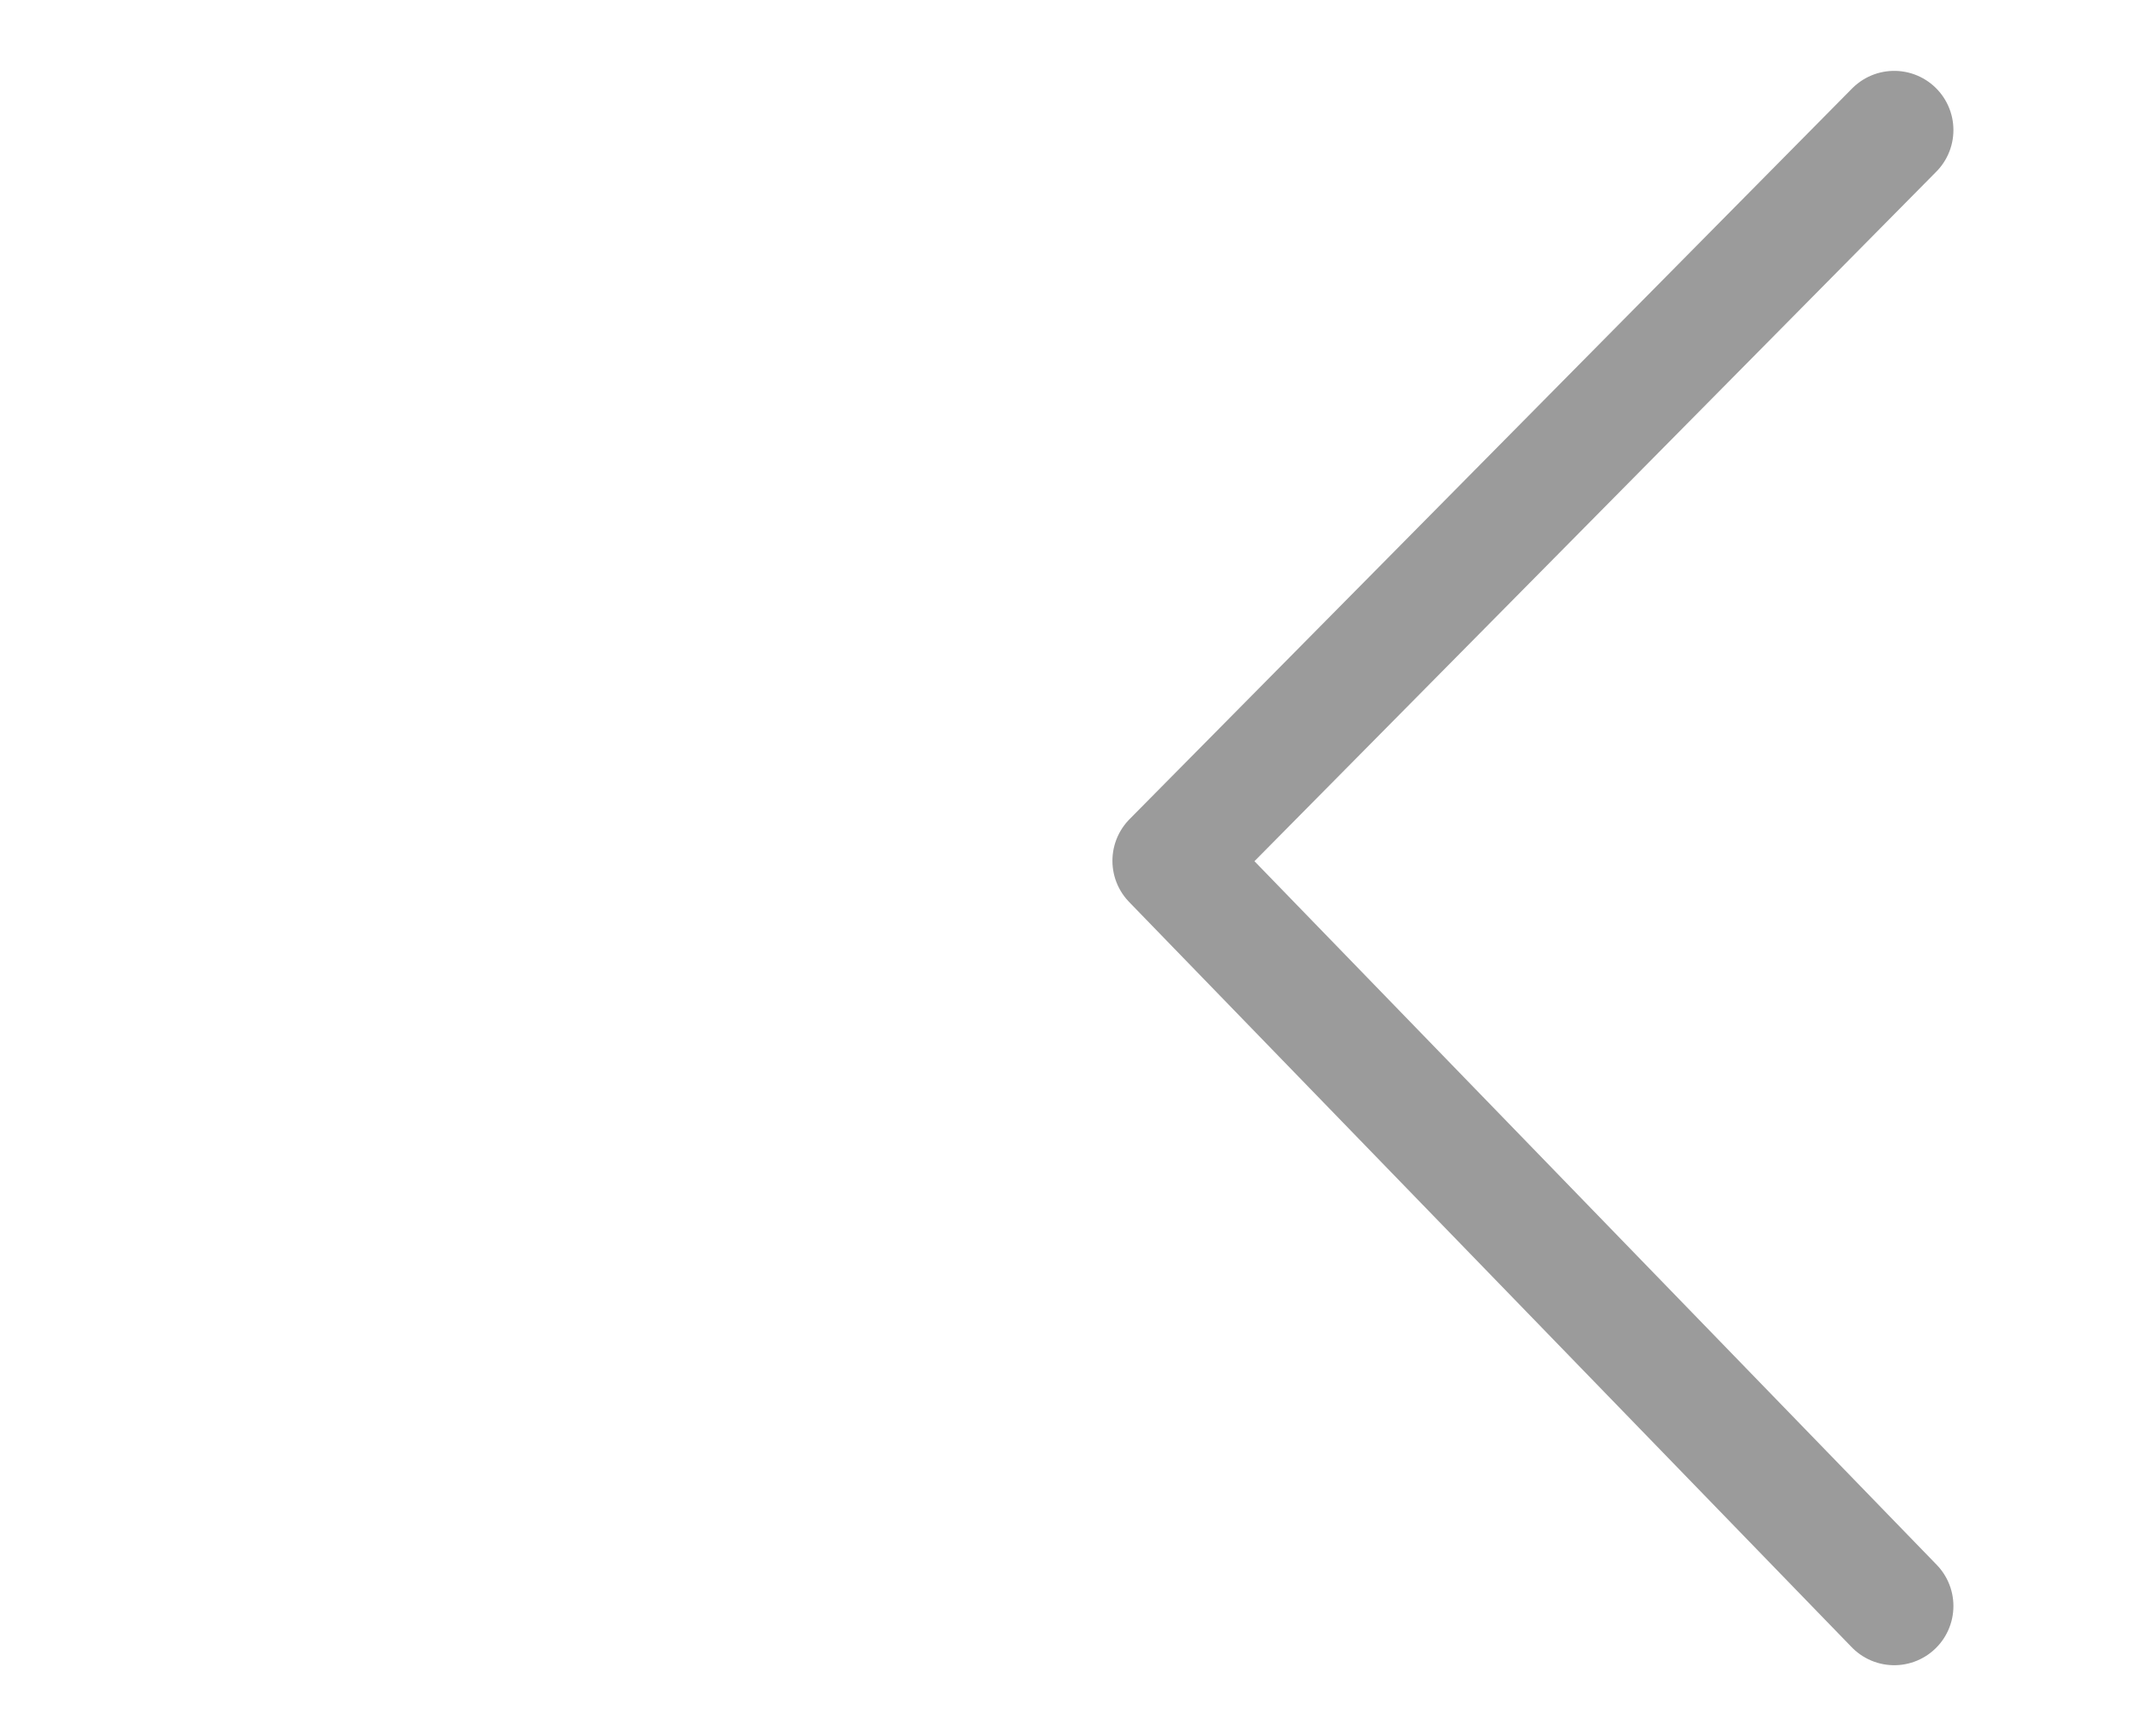 <svg xmlns="http://www.w3.org/2000/svg" xmlns:xlink="http://www.w3.org/1999/xlink" width="54" height="44" viewBox="0 0 54 44"><defs><style>.a{fill:#fff;stroke:#707070;}.b{clip-path:url(#a);}.c{fill:none;stroke:#9b9b9b;stroke-linecap:round;stroke-linejoin:round;stroke-width:3px;}</style><clipPath id="a"><rect class="a" width="54" height="44" transform="translate(1815 8552)"/></clipPath></defs><g transform="translate(54 44) rotate(180)"><g class="b" transform="translate(-1815 -8552)"><path class="c" d="M5965.938,8574l18.311,18.888-8.343,8.438-9.968,10.083" transform="translate(-4144.938 -18.705)"/></g></g></svg>